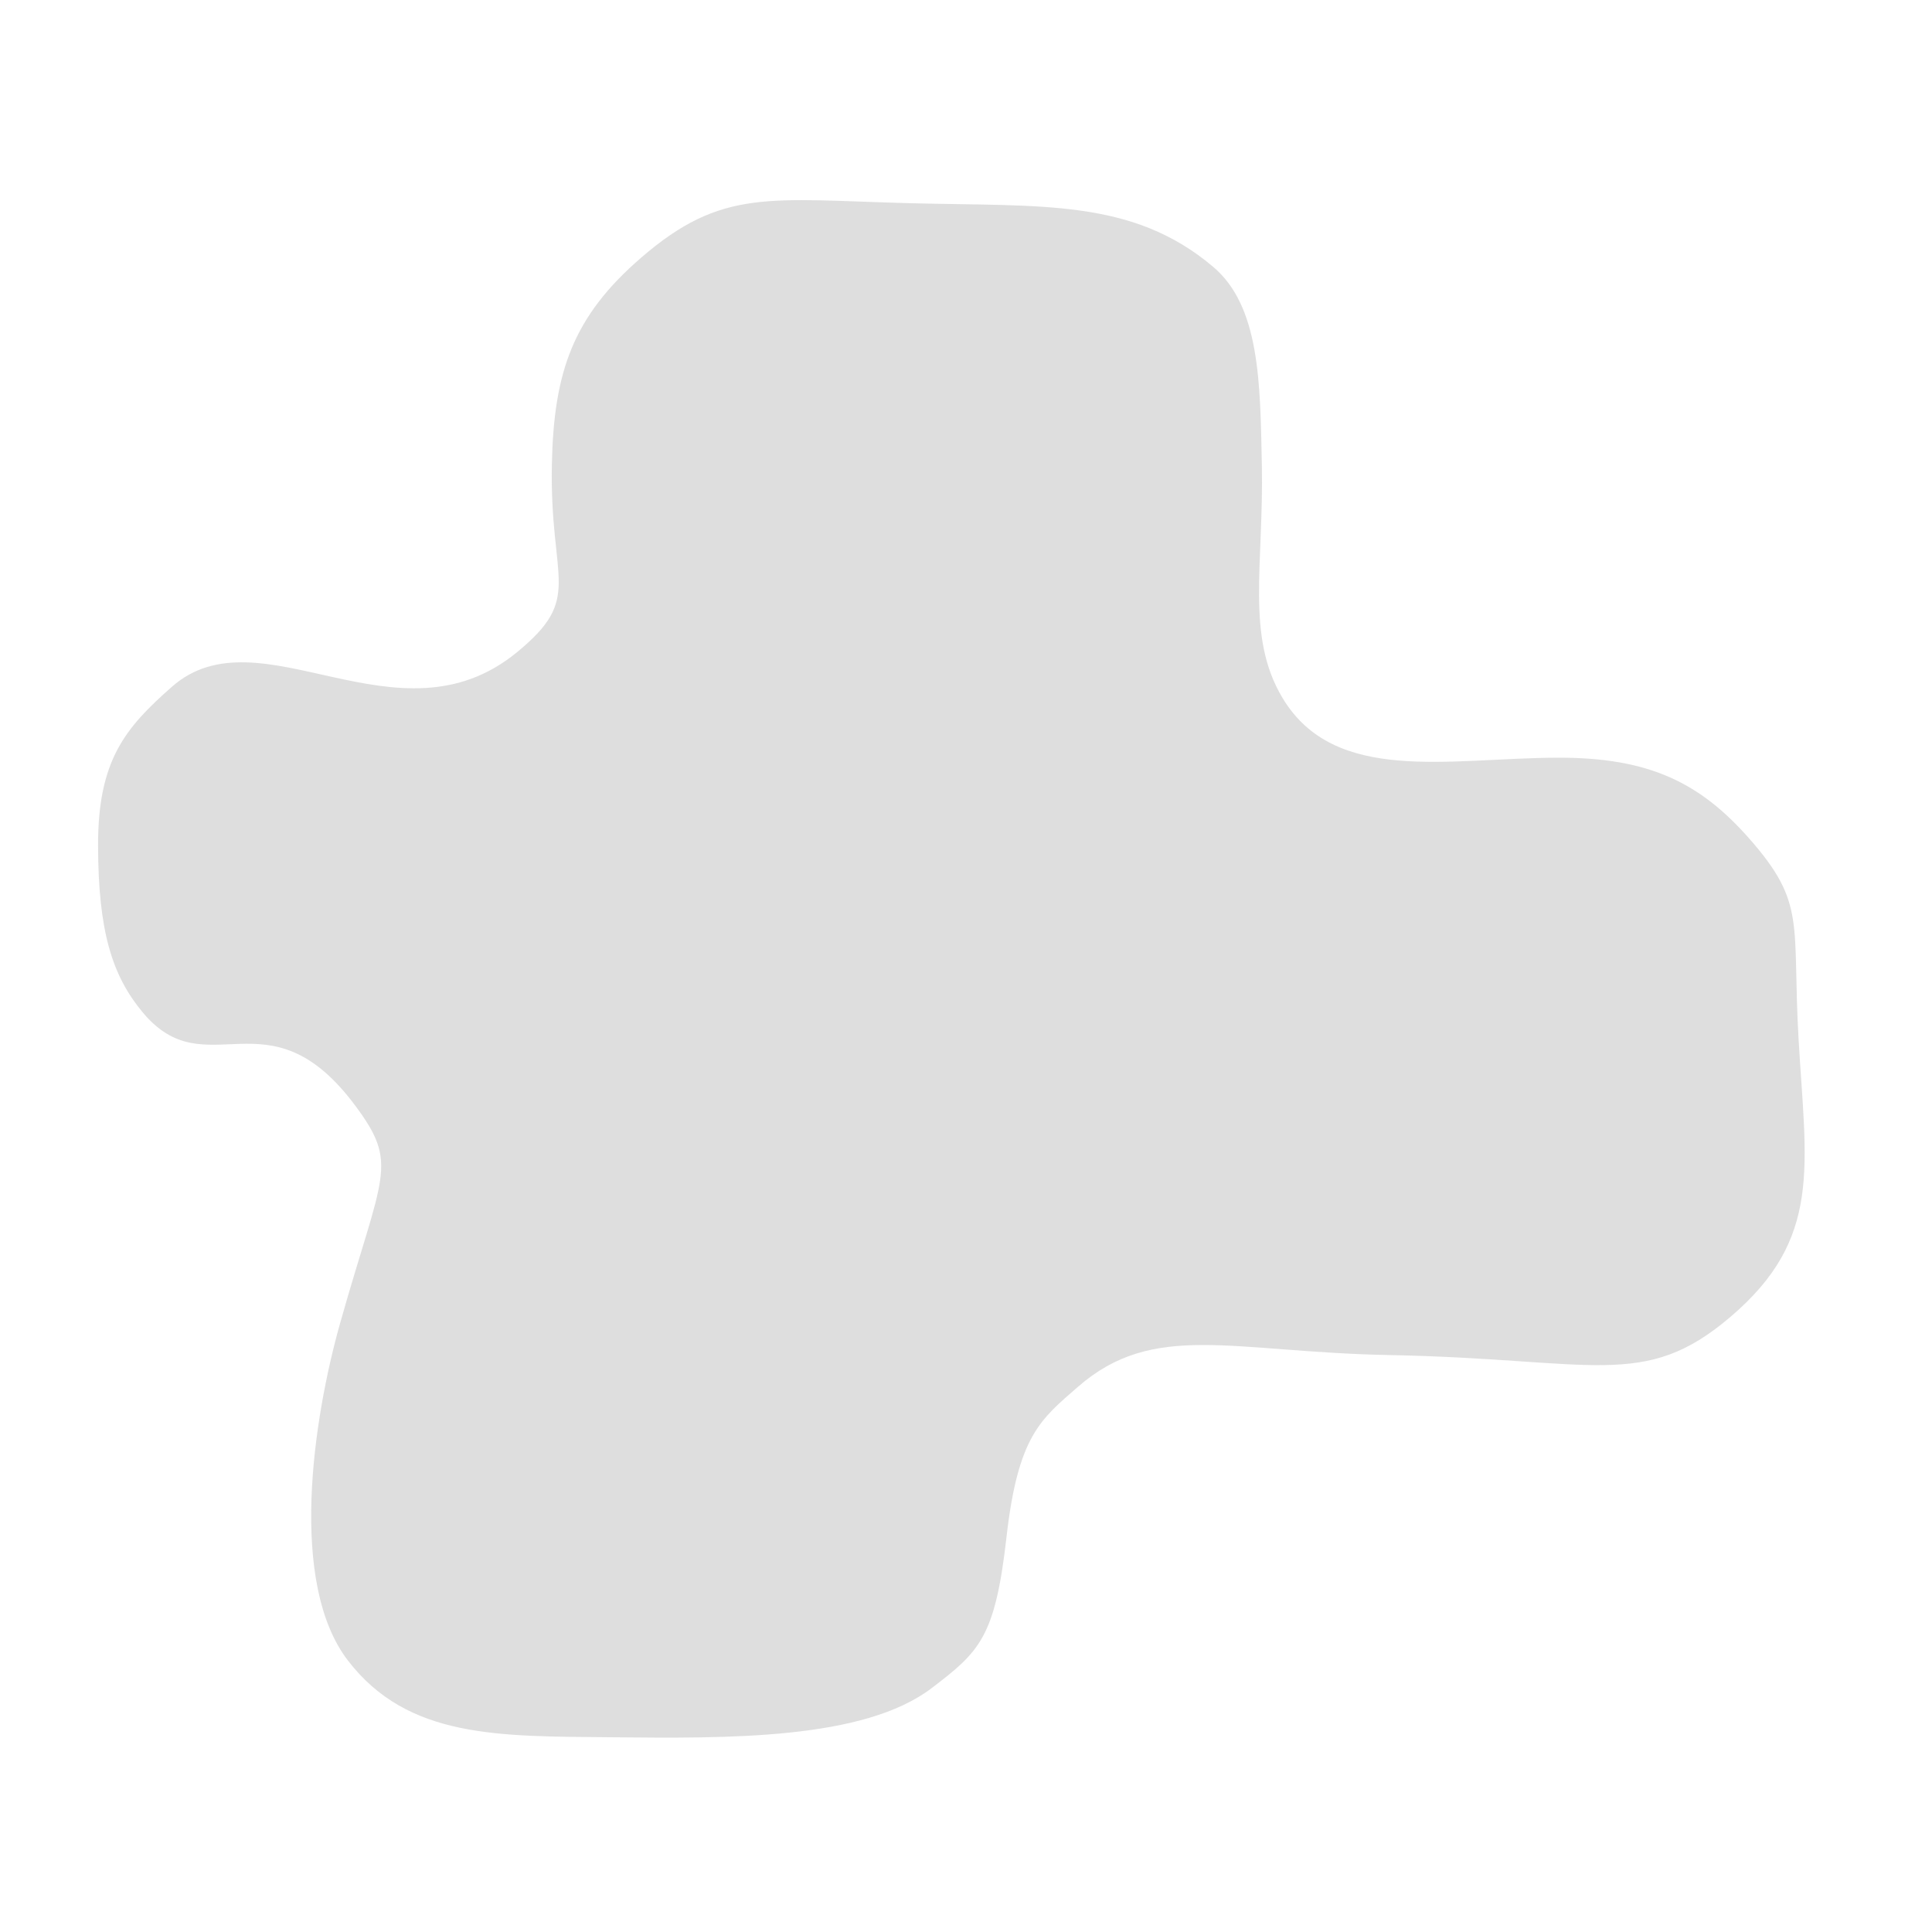 <?xml version="1.0" encoding="UTF-8" standalone="no"?>
<!-- Created with Inkscape (http://www.inkscape.org/) -->

<svg
   width="1024"
   height="1024"
   viewBox="0 0 270.933 270.933"
   version="1.1"
   id="svg1"
   inkscape:version="1.3 (0e150ed6c4, 2023-07-21)"
   inkscape:export-filename="clouds1.svg"
   inkscape:export-xdpi="33.78"
   inkscape:export-ydpi="33.78"
   xmlns:inkscape="http://www.inkscape.org/namespaces/inkscape"
   xmlns:sodipodi="http://sodipodi.sourceforge.net/DTD/sodipodi-0.dtd"
   xmlns="http://www.w3.org/2000/svg"
   xmlns:svg="http://www.w3.org/2000/svg">
  <sodipodi:namedview
     id="namedview1"
     pagecolor="#505050"
     bordercolor="#eeeeee"
     borderopacity="1"
     inkscape:showpageshadow="0"
     inkscape:pageopacity="0"
     inkscape:pagecheckerboard="0"
     inkscape:deskcolor="#505050"
     inkscape:document-units="px" />
  <defs
     id="defs1" />
  <g
     inkscape:label="Layer 1"
     inkscape:groupmode="layer"
     id="layer1">
    <path
       style="fill:#c8c8c8;fill-opacity:0.604;stroke:none;stroke-width:0.265px;stroke-linecap:butt;stroke-linejoin:miter;stroke-opacity:1"
       d="m 24.082,96.33 c 12.375,-10.935 31.694,8.87 48.421,-4.868 9.412,-7.73 4.557,-9.784 4.889,-26.319 0.261,-12.985 2.944,-20.737 12.532,-29.019 11.325,-9.783 17.92,-8.147 37.679,-7.629 18.494,0.485 31.139,-0.682 42.51,8.91 6.557,5.532 6.612,16.178 6.841,27.74 0.28,14.098 -2.286,24.089 2.894,32.722 7.326,12.21 23.323,8.424 38.64,8.387 12.826,-0.031 19.928,3.532 26.796,11.318 8.076,9.155 6.008,11.836 6.934,28.077 1.021,17.922 3.413,28.02 -9.602,39.069 -12.101,10.274 -18.941,5.861 -47.795,5.308 -22.072,-0.423 -33.028,-4.823 -43.664,4.462 -5.232,4.567 -8.401,6.849 -10.018,21.115 -1.59,14.026 -3.771,16.007 -10.48,21.123 -9.562,7.291 -28.645,7.053 -44.786,6.9 -15.9,-0.15 -28.652,0.196 -37.073,-10.751 -8.376,-10.888 -4.915,-33.83 -1.081,-47.403 5.934,-21.003 8.281,-22.132 2.084,-30.444 -12.237,-16.415 -20.836,-2.265 -29.822,-13.095 -4.269,-5.145 -6.197,-11.342 -6.229,-23.316 -0.033,-12.031 3.833,-16.547 10.329,-22.287 z"
       id="path1"
       sodipodi:nodetypes="sssssssssssssssssssssss" />
  </g>
</svg>

